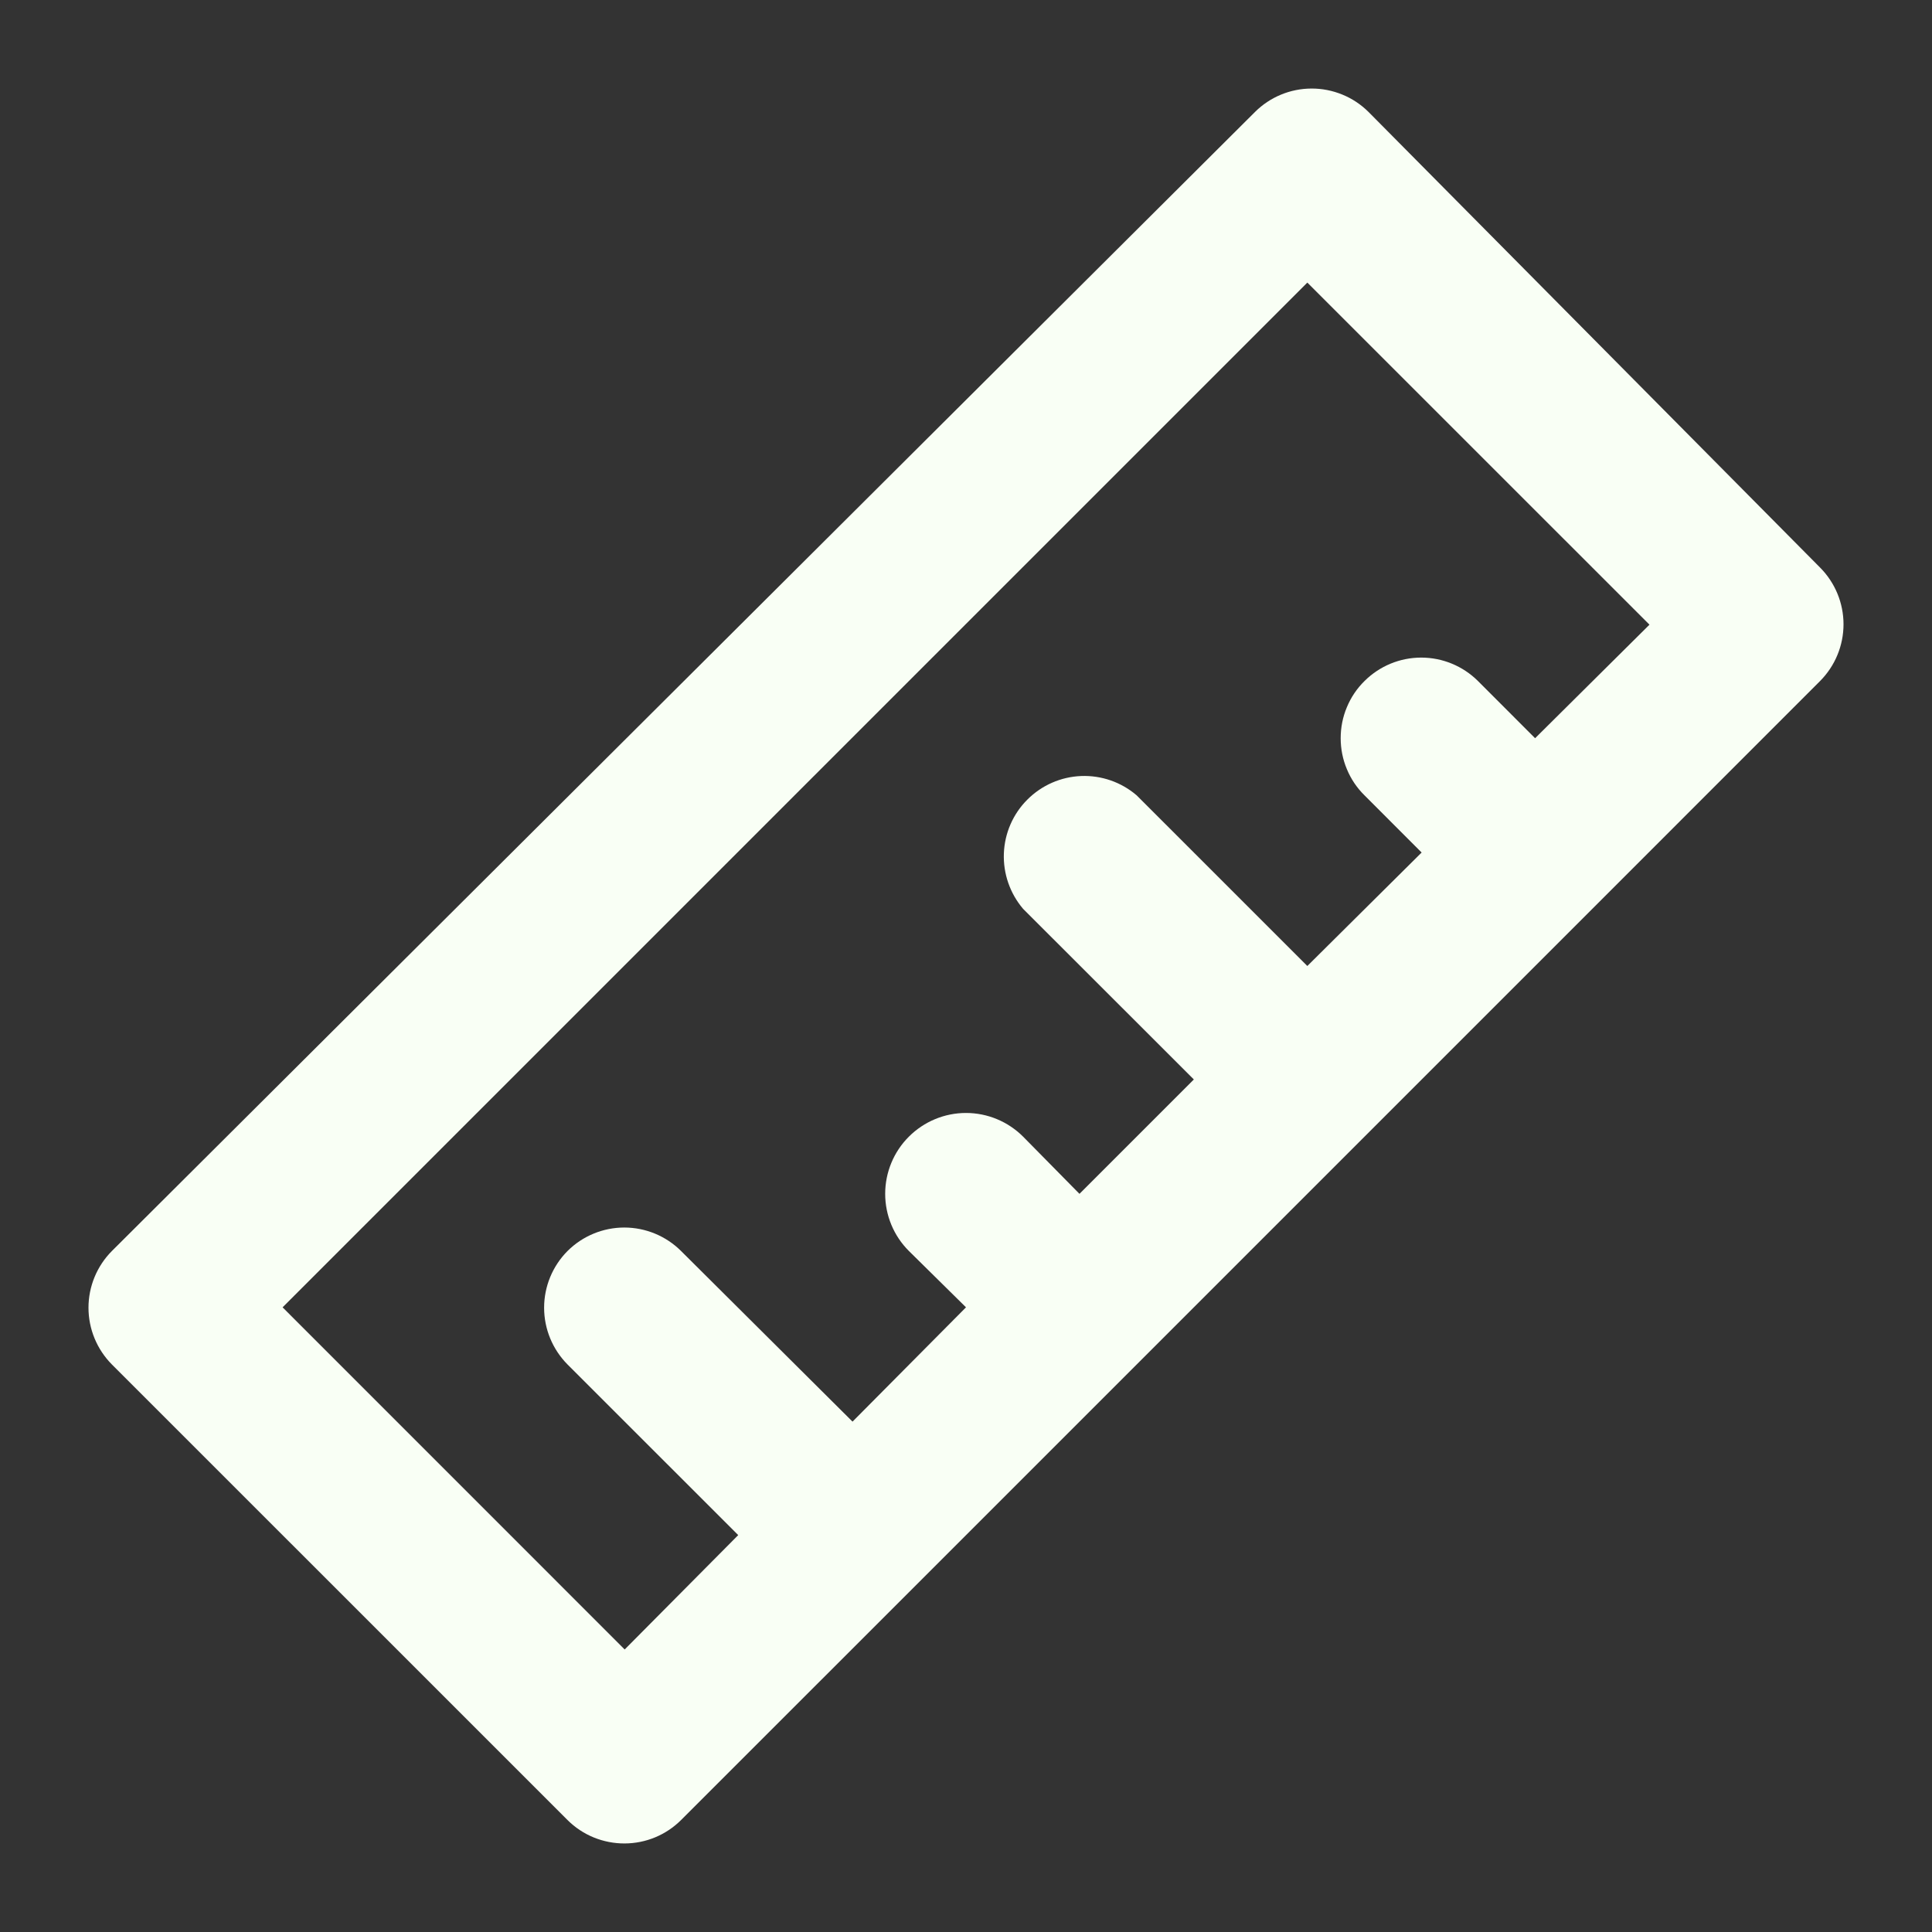 <svg width="30" height="30" viewBox="0 0 30 30" fill="none" xmlns="http://www.w3.org/2000/svg">
<rect x="0" y="0" width="30" height="30" fill="#333333" stroke="none"/>
<g id="Ruler">
<path id="Vector" d="M28.262 8.813L21.25 1.738C21.133 1.622 20.995 1.53 20.842 1.468C20.69 1.406 20.527 1.374 20.363 1.375C20.035 1.376 19.72 1.507 19.488 1.738L1.738 19.425C1.505 19.659 1.374 19.976 1.374 20.306C1.374 20.637 1.505 20.953 1.738 21.188L8.813 28.262C8.929 28.378 9.068 28.47 9.22 28.532C9.372 28.594 9.536 28.626 9.7 28.625C10.028 28.624 10.342 28.494 10.575 28.262L14.113 24.725L24.725 14.113L28.262 10.575C28.495 10.341 28.626 10.024 28.626 9.694C28.626 9.364 28.495 9.047 28.262 8.813ZM23.837 11.463L22.95 10.575C22.716 10.342 22.399 10.211 22.069 10.211C21.738 10.211 21.422 10.342 21.188 10.575C21.07 10.691 20.977 10.829 20.914 10.982C20.85 11.134 20.818 11.297 20.818 11.463C20.818 11.627 20.85 11.791 20.914 11.943C20.977 12.096 21.07 12.234 21.188 12.35L22.075 13.238L20.3 15L17.65 12.35C17.411 12.145 17.103 12.038 16.789 12.05C16.474 12.062 16.176 12.193 15.953 12.416C15.73 12.638 15.6 12.937 15.588 13.251C15.576 13.566 15.683 13.873 15.887 14.113L18.538 16.762L16.762 18.538L15.887 17.65C15.652 17.415 15.333 17.282 15 17.282C14.667 17.282 14.348 17.415 14.113 17.65C13.877 17.885 13.745 18.205 13.745 18.538C13.745 18.87 13.877 19.19 14.113 19.425L15 20.3L13.238 22.075L10.575 19.425C10.341 19.192 10.024 19.061 9.694 19.061C9.364 19.061 9.047 19.192 8.813 19.425C8.58 19.659 8.449 19.976 8.449 20.306C8.449 20.637 8.58 20.953 8.813 21.188L11.463 23.837L9.7 25.613L4.388 20.3L20.3 4.388L25.613 9.7L23.837 11.463Z" fill="#F9FFF5"/>
</g>
</svg>
